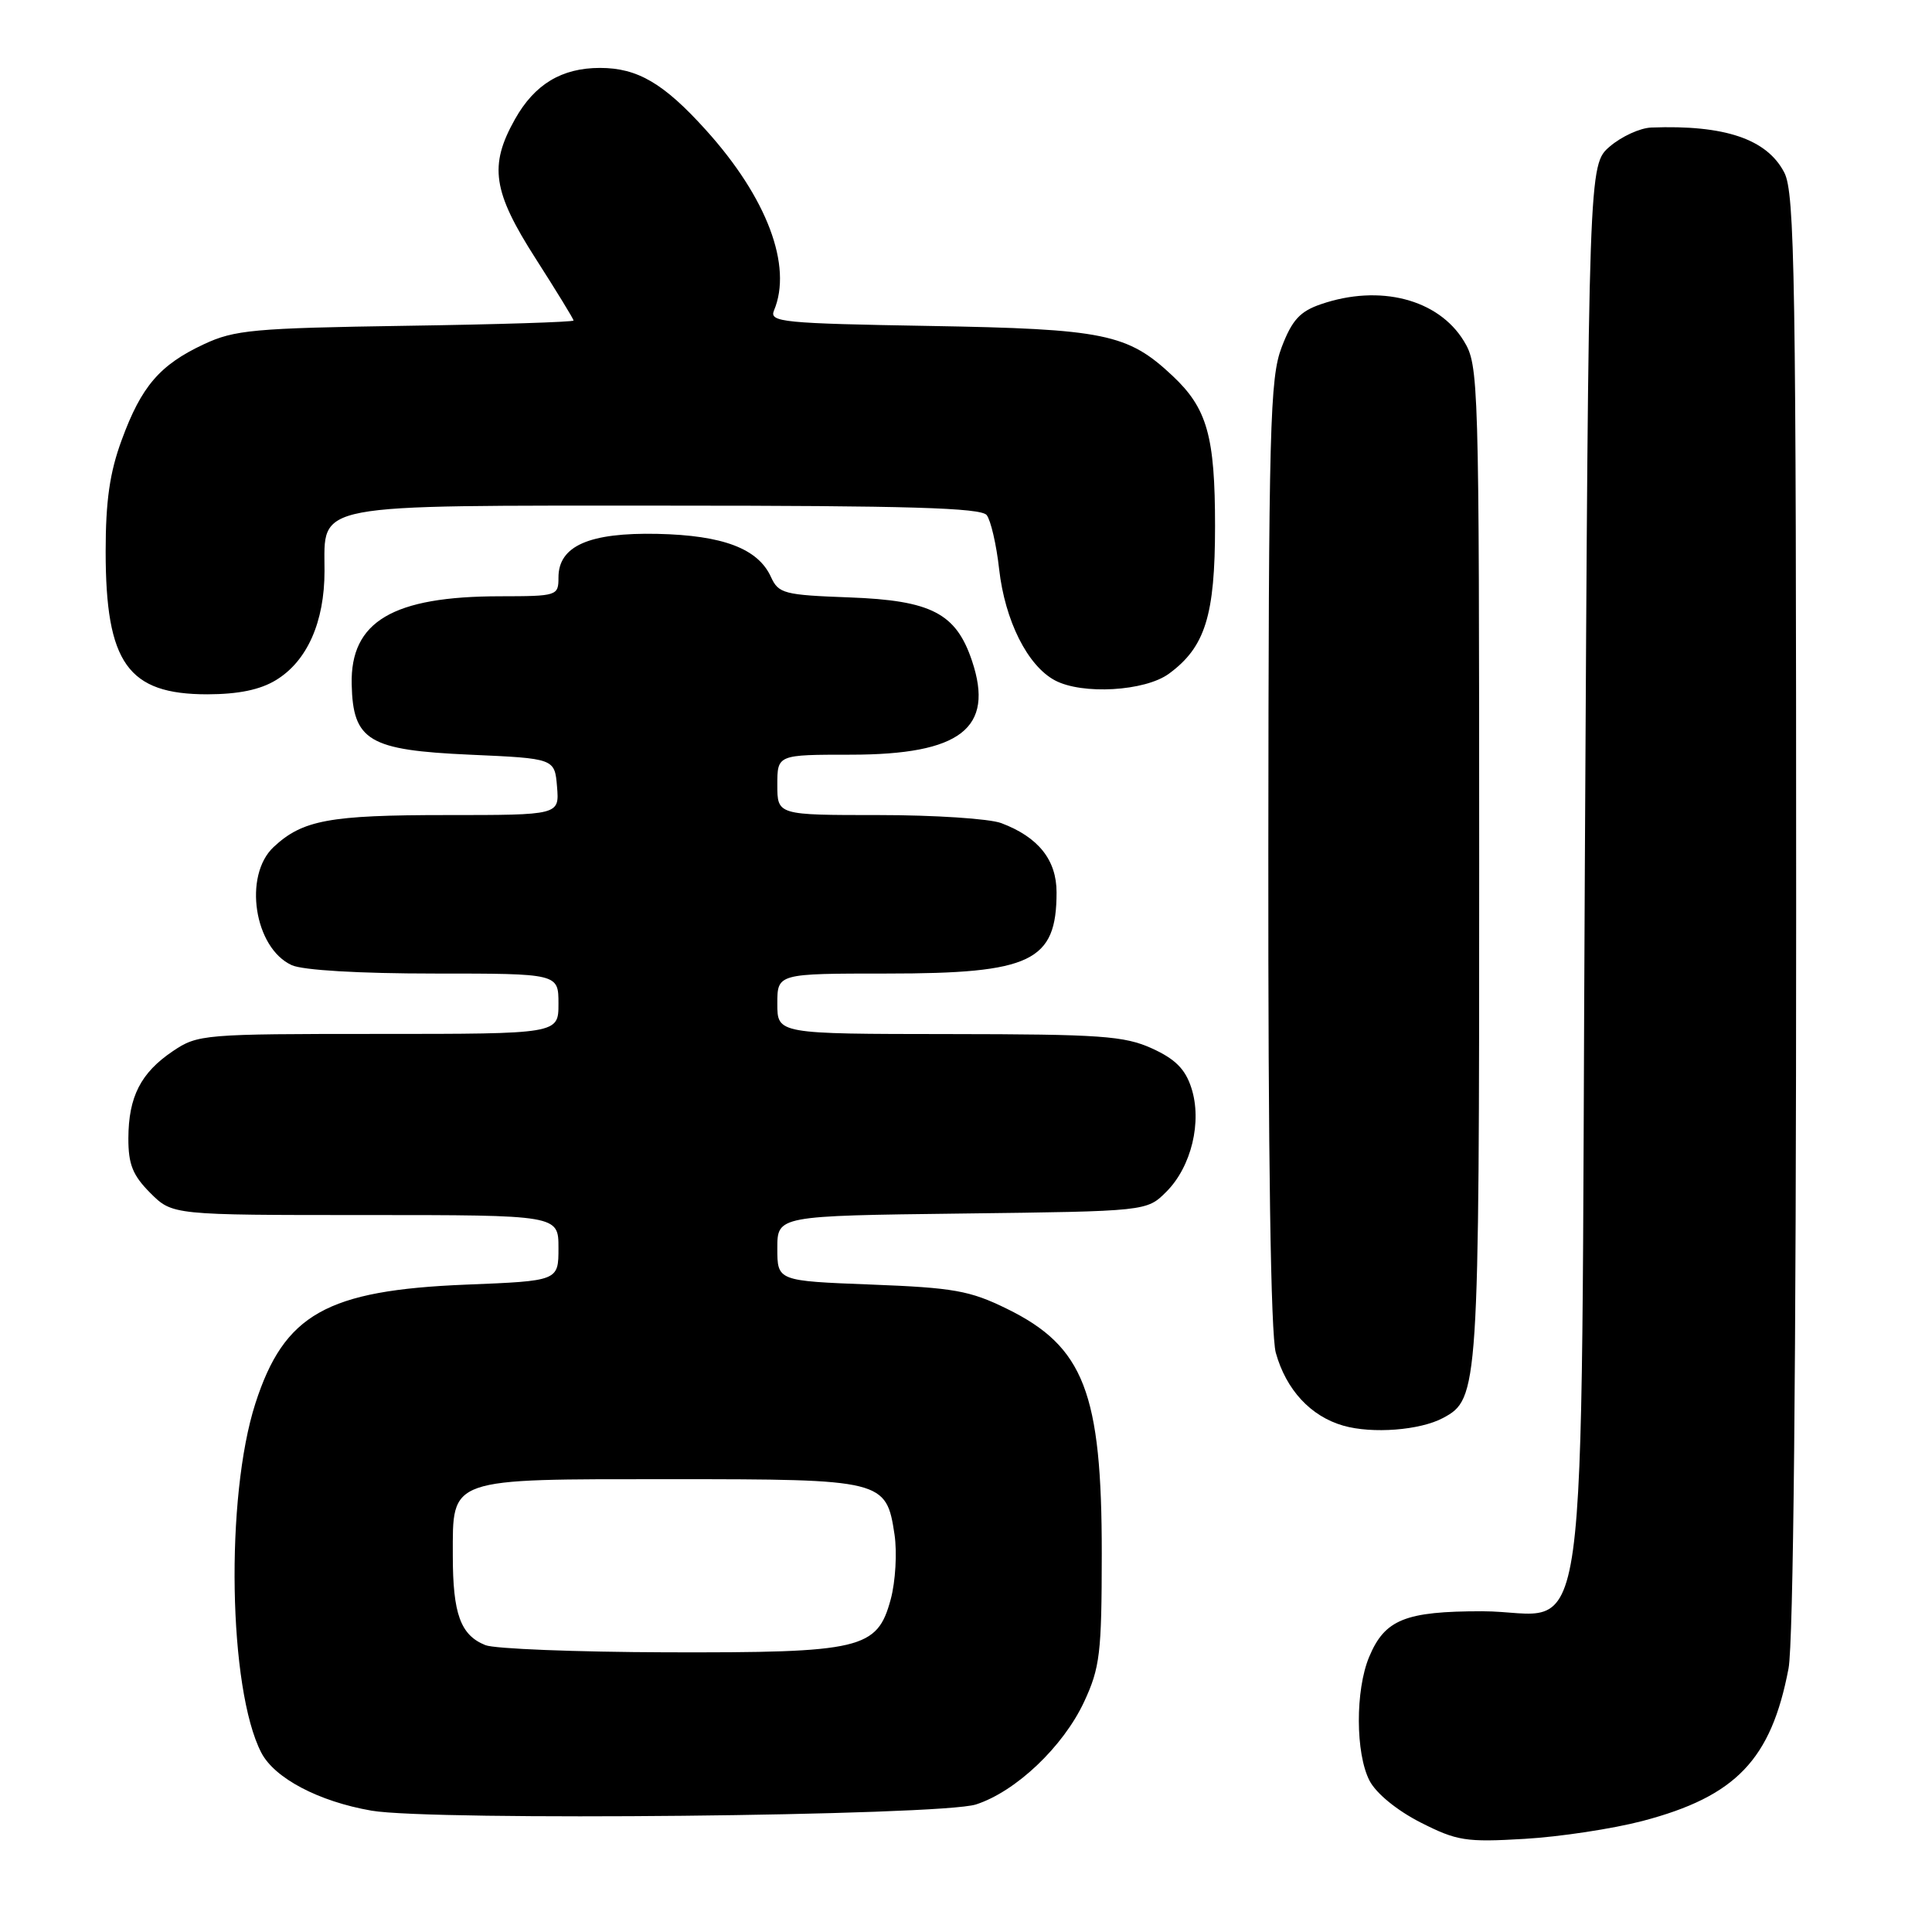 <?xml version="1.0" encoding="UTF-8" standalone="no"?>
<!DOCTYPE svg PUBLIC "-//W3C//DTD SVG 1.1//EN" "http://www.w3.org/Graphics/SVG/1.1/DTD/svg11.dtd" >
<svg xmlns="http://www.w3.org/2000/svg" xmlns:xlink="http://www.w3.org/1999/xlink" version="1.1" viewBox="0 0 256 256">
 <g >
 <path fill="currentColor"
d=" M 217.64 241.29 C 230.03 238.03 234.69 233.16 236.99 221.08 C 237.63 217.69 238.00 180.84 238.00 120.81 C 238.00 36.61 237.82 25.56 236.43 22.87 C 234.14 18.43 228.54 16.53 218.81 16.90 C 217.32 16.95 214.85 18.09 213.31 19.41 C 210.50 21.83 210.50 21.83 210.00 114.84 C 209.41 224.64 210.95 213.50 196.38 213.50 C 186.19 213.50 183.49 214.59 181.42 219.55 C 179.58 223.95 179.60 232.33 181.47 235.95 C 182.35 237.64 185.09 239.88 188.22 241.48 C 193.05 243.93 194.22 244.12 202.00 243.66 C 206.68 243.39 213.71 242.32 217.64 241.29 Z  M 129.32 239.10 C 134.61 237.39 140.87 231.45 143.65 225.50 C 145.75 220.98 145.98 219.09 145.99 205.91 C 146.00 184.53 143.64 178.42 133.40 173.41 C 128.51 171.01 126.34 170.63 115.42 170.21 C 103.00 169.73 103.00 169.73 103.00 165.41 C 103.00 161.10 103.00 161.10 127.48 160.80 C 151.96 160.50 151.96 160.50 154.55 157.91 C 157.87 154.59 159.31 148.61 157.86 144.15 C 157.06 141.66 155.72 140.32 152.64 138.92 C 148.98 137.26 145.85 137.04 125.75 137.02 C 103.00 137.00 103.00 137.00 103.00 133.00 C 103.00 129.00 103.00 129.00 117.55 129.00 C 136.67 129.00 140.00 127.40 140.00 118.24 C 140.00 113.95 137.59 110.92 132.68 109.07 C 131.14 108.48 123.82 108.00 116.43 108.00 C 103.00 108.00 103.00 108.00 103.00 104.00 C 103.00 100.00 103.00 100.00 112.75 100.00 C 127.28 99.99 131.79 96.51 128.80 87.58 C 126.69 81.26 123.41 79.56 112.55 79.16 C 103.89 78.84 103.16 78.65 102.16 76.46 C 100.45 72.69 95.80 70.93 87.11 70.74 C 78.06 70.55 74.00 72.34 74.00 76.52 C 74.00 78.95 73.83 79.00 66.25 79.01 C 52.04 79.02 46.42 82.35 46.60 90.65 C 46.76 98.16 48.85 99.40 62.27 100.00 C 73.50 100.50 73.50 100.50 73.81 104.25 C 74.12 108.00 74.12 108.00 59.13 108.00 C 43.62 108.00 40.08 108.66 36.25 112.24 C 32.21 116.03 33.69 125.62 38.66 127.89 C 40.13 128.56 47.62 129.00 57.55 129.00 C 74.00 129.00 74.00 129.00 74.00 133.00 C 74.00 137.00 74.00 137.00 50.15 137.00 C 26.98 137.00 26.20 137.06 22.91 139.28 C 18.65 142.15 17.03 145.32 17.01 150.83 C 17.00 154.29 17.59 155.74 19.92 158.08 C 22.85 161.00 22.85 161.00 48.42 161.00 C 74.00 161.00 74.00 161.00 74.00 165.36 C 74.00 169.73 74.00 169.73 61.75 170.22 C 43.27 170.97 37.65 174.14 33.84 185.96 C 29.84 198.37 30.27 223.82 34.62 232.23 C 36.37 235.62 42.23 238.71 49.22 239.92 C 57.20 241.31 124.62 240.62 129.32 239.10 Z  M 191.21 187.89 C 195.93 185.36 196.00 184.35 196.00 114.28 C 195.99 50.07 195.94 48.42 193.97 45.19 C 190.58 39.63 182.82 37.63 175.03 40.31 C 172.25 41.26 171.20 42.41 169.83 46.00 C 168.27 50.08 168.10 56.36 168.06 113.00 C 168.03 153.39 168.38 176.83 169.05 179.25 C 170.42 184.16 173.67 187.67 178.00 188.91 C 181.85 190.01 188.16 189.52 191.21 187.89 Z  M 36.58 90.11 C 40.70 87.60 43.00 82.42 43.00 75.66 C 43.00 66.58 40.81 67.00 88.60 67.00 C 120.33 67.00 129.98 67.29 130.74 68.25 C 131.28 68.94 132.03 72.16 132.39 75.41 C 133.16 82.24 136.15 88.21 139.78 90.15 C 143.40 92.08 151.71 91.60 154.89 89.27 C 159.69 85.75 161.00 81.58 161.00 69.72 C 161.00 57.79 159.96 54.11 155.37 49.80 C 149.42 44.21 146.37 43.59 123.18 43.19 C 103.76 42.86 101.92 42.68 102.55 41.16 C 105.05 35.25 101.63 26.18 93.52 17.21 C 87.94 11.03 84.47 9.00 79.50 9.00 C 74.43 9.00 70.84 11.16 68.24 15.79 C 64.77 21.95 65.28 25.38 71.00 34.30 C 73.75 38.60 76.00 42.27 76.00 42.47 C 76.00 42.67 65.99 42.99 53.75 43.17 C 33.62 43.48 31.07 43.71 27.00 45.62 C 21.17 48.35 18.73 51.19 16.13 58.29 C 14.54 62.59 14.00 66.38 14.00 73.07 C 14.00 87.87 16.94 92.00 27.47 92.00 C 31.60 91.99 34.47 91.40 36.58 90.11 Z  M 64.32 217.99 C 61.02 216.67 60.00 213.85 60.00 206.12 C 60.00 195.72 59.19 196.00 89.00 196.00 C 117.04 196.00 117.44 196.10 118.53 203.34 C 118.88 205.70 118.66 209.56 118.03 211.90 C 116.24 218.53 114.19 219.01 88.28 218.94 C 76.30 218.90 65.52 218.48 64.32 217.99 Z "/>
</g>
</svg>